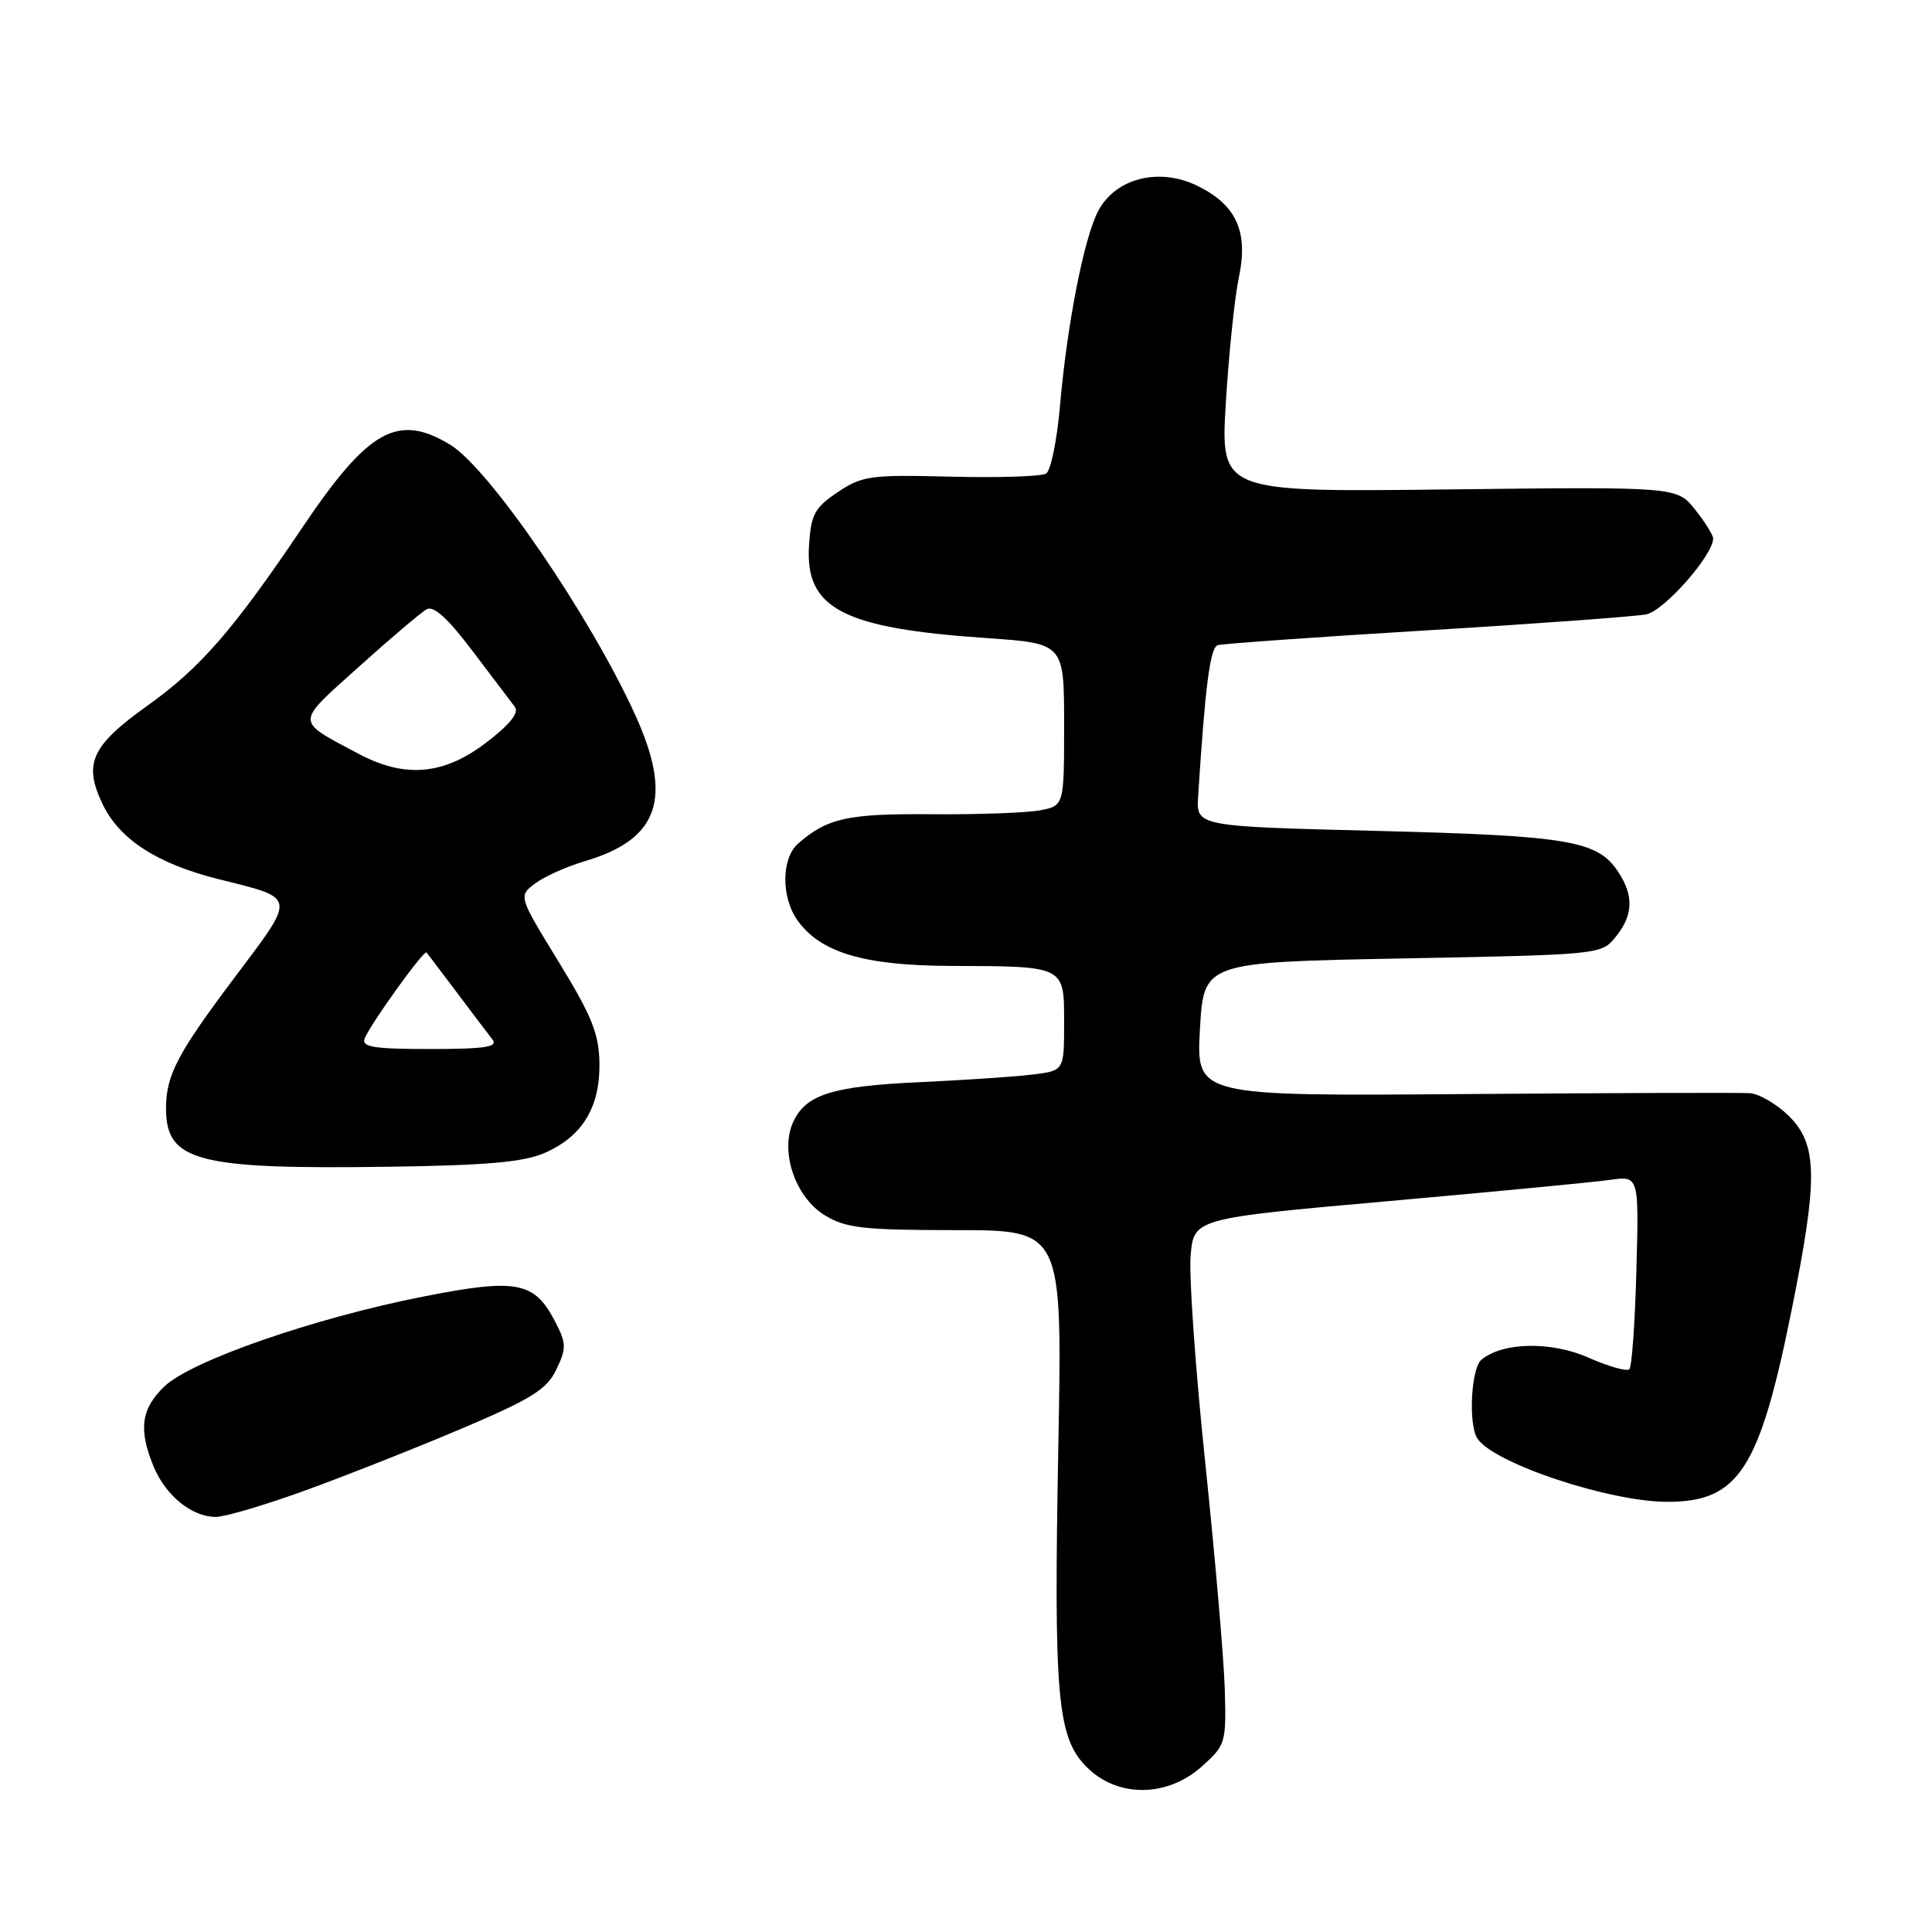 <?xml version="1.0" encoding="UTF-8" standalone="no"?>
<!DOCTYPE svg PUBLIC "-//W3C//DTD SVG 1.1//EN" "http://www.w3.org/Graphics/SVG/1.1/DTD/svg11.dtd" >
<svg xmlns="http://www.w3.org/2000/svg" xmlns:xlink="http://www.w3.org/1999/xlink" version="1.1" viewBox="0 0 256 256">
 <g >
 <path fill="currentColor"
d=" M 159.23 234.08 C 162.41 231.24 162.49 230.96 162.29 223.83 C 162.17 219.80 161.01 206.38 159.72 194.00 C 158.42 181.62 157.54 169.24 157.76 166.47 C 158.16 161.45 158.16 161.45 183.83 159.17 C 197.95 157.91 211.23 156.64 213.33 156.34 C 217.17 155.80 217.17 155.80 216.83 168.32 C 216.65 175.20 216.23 181.11 215.90 181.43 C 215.58 181.76 213.15 181.07 210.52 179.91 C 205.55 177.71 199.12 177.82 196.30 180.17 C 194.92 181.31 194.54 188.75 195.77 190.62 C 197.93 193.90 213.25 199.00 220.94 199.00 C 230.38 199.00 233.14 194.74 237.40 173.59 C 240.91 156.16 240.85 151.70 237.08 147.92 C 235.47 146.32 233.11 144.93 231.83 144.85 C 230.55 144.77 213.53 144.82 194.00 144.97 C 158.50 145.24 158.50 145.24 159.00 136.37 C 159.50 127.50 159.50 127.50 185.84 127.00 C 212.04 126.50 212.19 126.49 214.09 124.14 C 216.41 121.27 216.51 118.71 214.43 115.54 C 211.71 111.38 207.90 110.74 182.50 110.10 C 158.50 109.50 158.50 109.50 158.76 105.50 C 159.70 90.77 160.35 85.81 161.36 85.49 C 161.99 85.30 174.43 84.41 189.00 83.53 C 203.57 82.65 216.68 81.69 218.12 81.41 C 220.50 80.95 227.01 73.56 227.00 71.34 C 226.99 70.88 225.91 69.15 224.59 67.50 C 222.19 64.50 222.19 64.50 191.95 64.85 C 161.72 65.21 161.72 65.21 162.43 53.35 C 162.83 46.83 163.60 39.38 164.15 36.79 C 165.44 30.70 163.84 27.15 158.65 24.62 C 153.55 22.13 147.76 23.62 145.49 28.01 C 143.61 31.65 141.40 42.97 140.45 53.82 C 140.06 58.35 139.23 62.36 138.62 62.75 C 138.00 63.13 132.32 63.32 125.99 63.16 C 115.32 62.89 114.24 63.04 110.99 65.22 C 107.94 67.27 107.46 68.16 107.20 72.28 C 106.66 80.64 111.66 83.25 130.75 84.55 C 141.00 85.26 141.00 85.26 141.00 96.02 C 141.00 106.78 141.00 106.78 137.75 107.38 C 135.96 107.71 129.49 107.94 123.38 107.89 C 112.32 107.80 109.64 108.39 105.75 111.78 C 103.55 113.70 103.49 118.83 105.63 121.89 C 108.67 126.22 114.45 127.95 126.00 127.99 C 141.21 128.04 141.00 127.94 141.00 135.56 C 141.00 141.88 141.00 141.88 136.75 142.39 C 134.41 142.68 127.75 143.12 121.94 143.39 C 110.26 143.92 106.77 145.02 105.09 148.69 C 103.32 152.59 105.38 158.65 109.30 161.04 C 112.07 162.73 114.38 162.99 126.63 163.00 C 140.76 163.00 140.76 163.00 140.24 191.28 C 139.61 225.03 140.07 230.22 144.02 234.17 C 148.07 238.22 154.64 238.18 159.23 234.08 Z  M 40.37 197.52 C 45.65 195.61 54.98 191.92 61.10 189.33 C 70.48 185.34 72.46 184.11 73.72 181.46 C 75.07 178.64 75.05 178.00 73.56 175.12 C 70.81 169.80 68.49 169.36 56.04 171.81 C 41.60 174.66 25.33 180.31 21.78 183.71 C 18.68 186.68 18.32 189.45 20.39 194.40 C 21.99 198.22 25.45 201.00 28.60 201.00 C 29.79 201.00 35.08 199.44 40.37 197.52 Z  M 72.17 152.77 C 77.15 150.60 79.52 146.72 79.43 140.86 C 79.37 136.98 78.41 134.60 74.02 127.44 C 68.69 118.74 68.69 118.74 70.90 117.07 C 72.12 116.15 75.10 114.82 77.52 114.10 C 87.32 111.21 89.19 105.77 84.17 94.73 C 78.23 81.65 64.85 62.10 59.67 58.94 C 52.72 54.71 48.83 56.88 40.09 69.86 C 30.91 83.49 26.55 88.50 19.53 93.51 C 12.11 98.81 11.03 101.16 13.57 106.50 C 15.81 111.23 20.83 114.47 29.06 116.52 C 39.36 119.08 39.28 118.62 31.15 129.44 C 23.50 139.61 22.00 142.47 22.00 146.87 C 22.00 153.89 26.09 154.96 51.50 154.60 C 64.47 154.42 69.37 153.99 72.17 152.77 Z  M 48.32 137.60 C 49.03 135.76 56.17 125.83 56.51 126.21 C 56.66 126.37 58.46 128.75 60.53 131.50 C 62.59 134.25 64.72 137.06 65.26 137.75 C 66.03 138.73 64.26 139.00 57.02 139.00 C 49.51 139.00 47.89 138.74 48.32 137.60 Z  M 47.49 99.87 C 39.05 95.37 39.05 96.00 47.53 88.37 C 51.73 84.59 55.77 81.16 56.52 80.74 C 57.45 80.21 59.32 81.90 62.60 86.24 C 65.21 89.68 67.74 93.02 68.22 93.66 C 68.81 94.45 67.56 96.01 64.41 98.41 C 58.78 102.71 53.63 103.15 47.49 99.87 Z "/>
</g>
</svg>